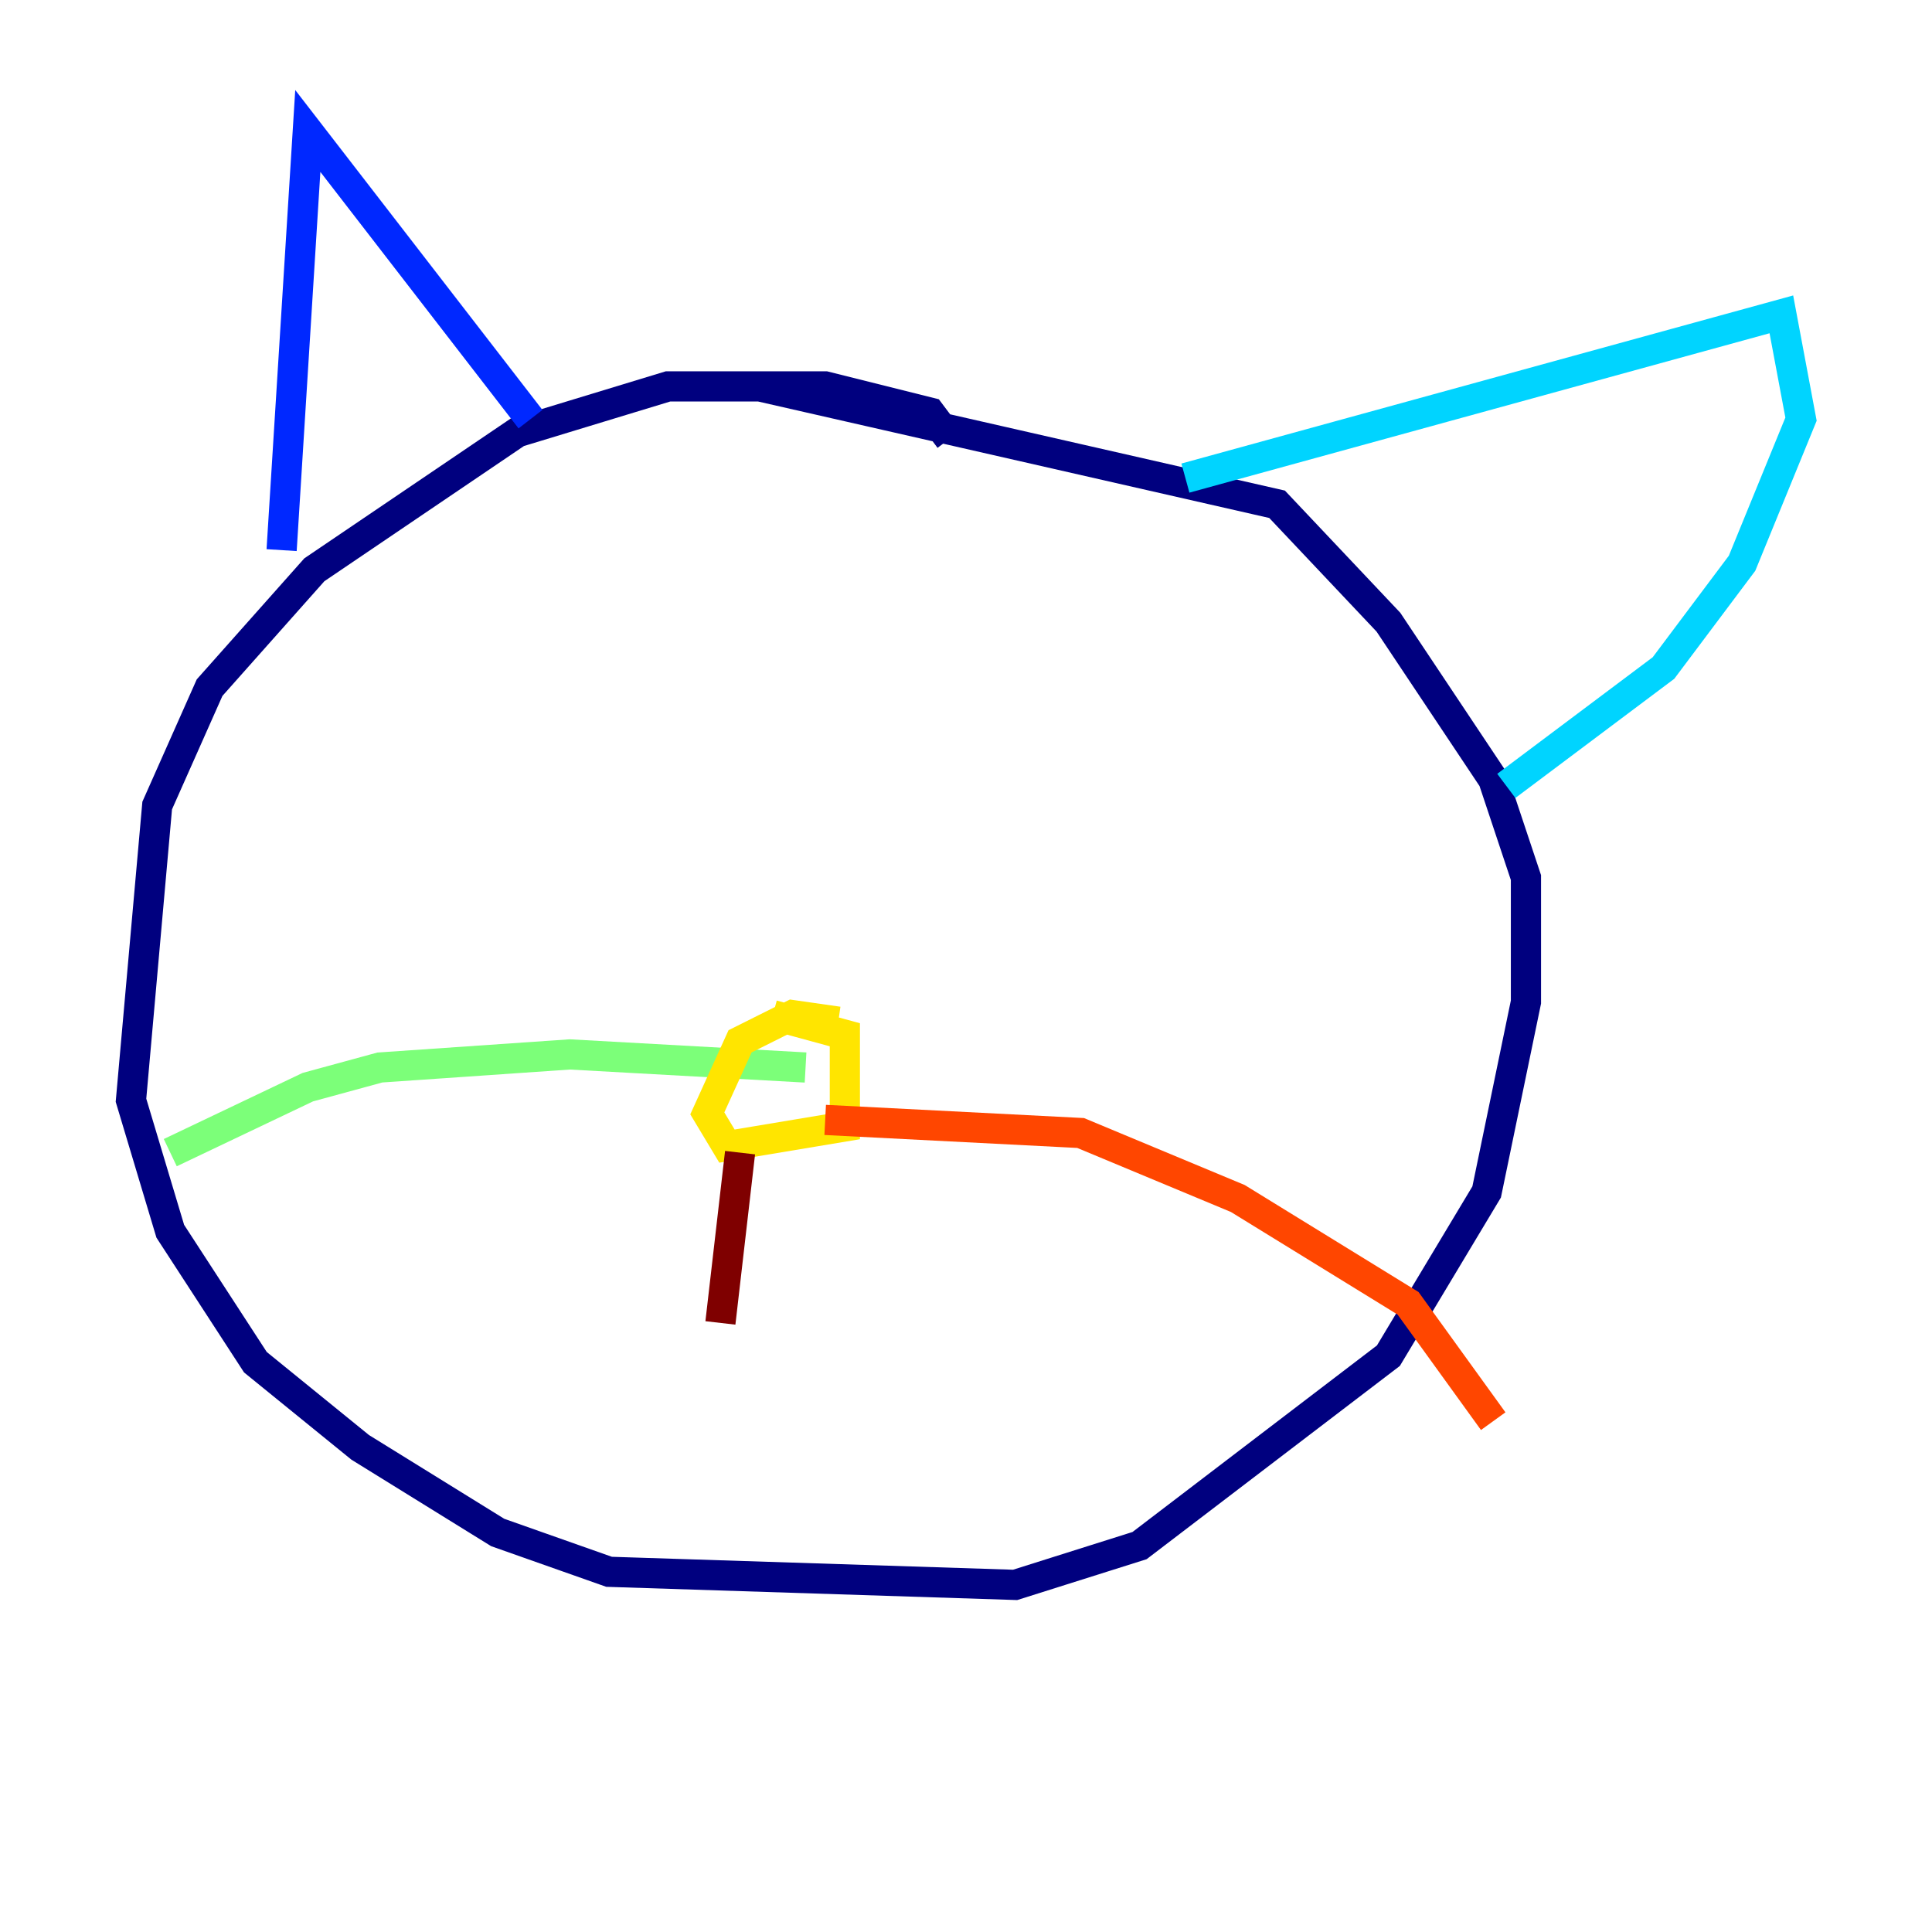 <?xml version="1.0" encoding="utf-8" ?>
<svg baseProfile="tiny" height="128" version="1.2" viewBox="0,0,128,128" width="128" xmlns="http://www.w3.org/2000/svg" xmlns:ev="http://www.w3.org/2001/xml-events" xmlns:xlink="http://www.w3.org/1999/xlink"><defs /><polyline fill="none" points="62.915,29.071 61.614,27.336 54.671,25.6 44.258,25.6 34.278,28.637 20.827,37.749 13.885,45.559 10.414,53.37 8.678,72.895 11.281,81.573 16.922,90.251 23.864,95.891 32.976,101.532 40.352,104.136 67.254,105.003 75.498,102.4 91.986,89.817 98.495,78.969 101.098,66.386 101.098,58.142 98.929,51.634 91.986,41.22 84.61,33.41 50.332,25.6" stroke="#00007f" stroke-width="2" /><polyline fill="none" points="18.658,36.447 20.393,8.678 35.146,27.77" stroke="#0028ff" stroke-width="2" /><polyline fill="none" points="78.536,31.675 118.02,20.827 119.322,27.77 115.417,37.315 110.21,44.258 99.797,52.068" stroke="#00d4ff" stroke-width="2" /><polyline fill="none" points="11.281,76.366 20.393,72.027 25.166,70.725 37.749,69.858 53.37,70.725" stroke="#7cff79" stroke-width="2" /><polyline fill="none" points="55.539,67.688 52.502,67.254 49.031,68.99 46.861,73.763 48.163,75.932 55.973,74.63 55.973,68.556 51.2,67.254" stroke="#ffe500" stroke-width="2" /><polyline fill="none" points="54.671,74.197 71.593,75.064 82.007,79.403 93.288,86.346 98.929,94.156" stroke="#ff4600" stroke-width="2" /><polyline fill="none" points="49.031,76.366 47.729,87.647" stroke="#7f0000" stroke-width="2" /></svg>